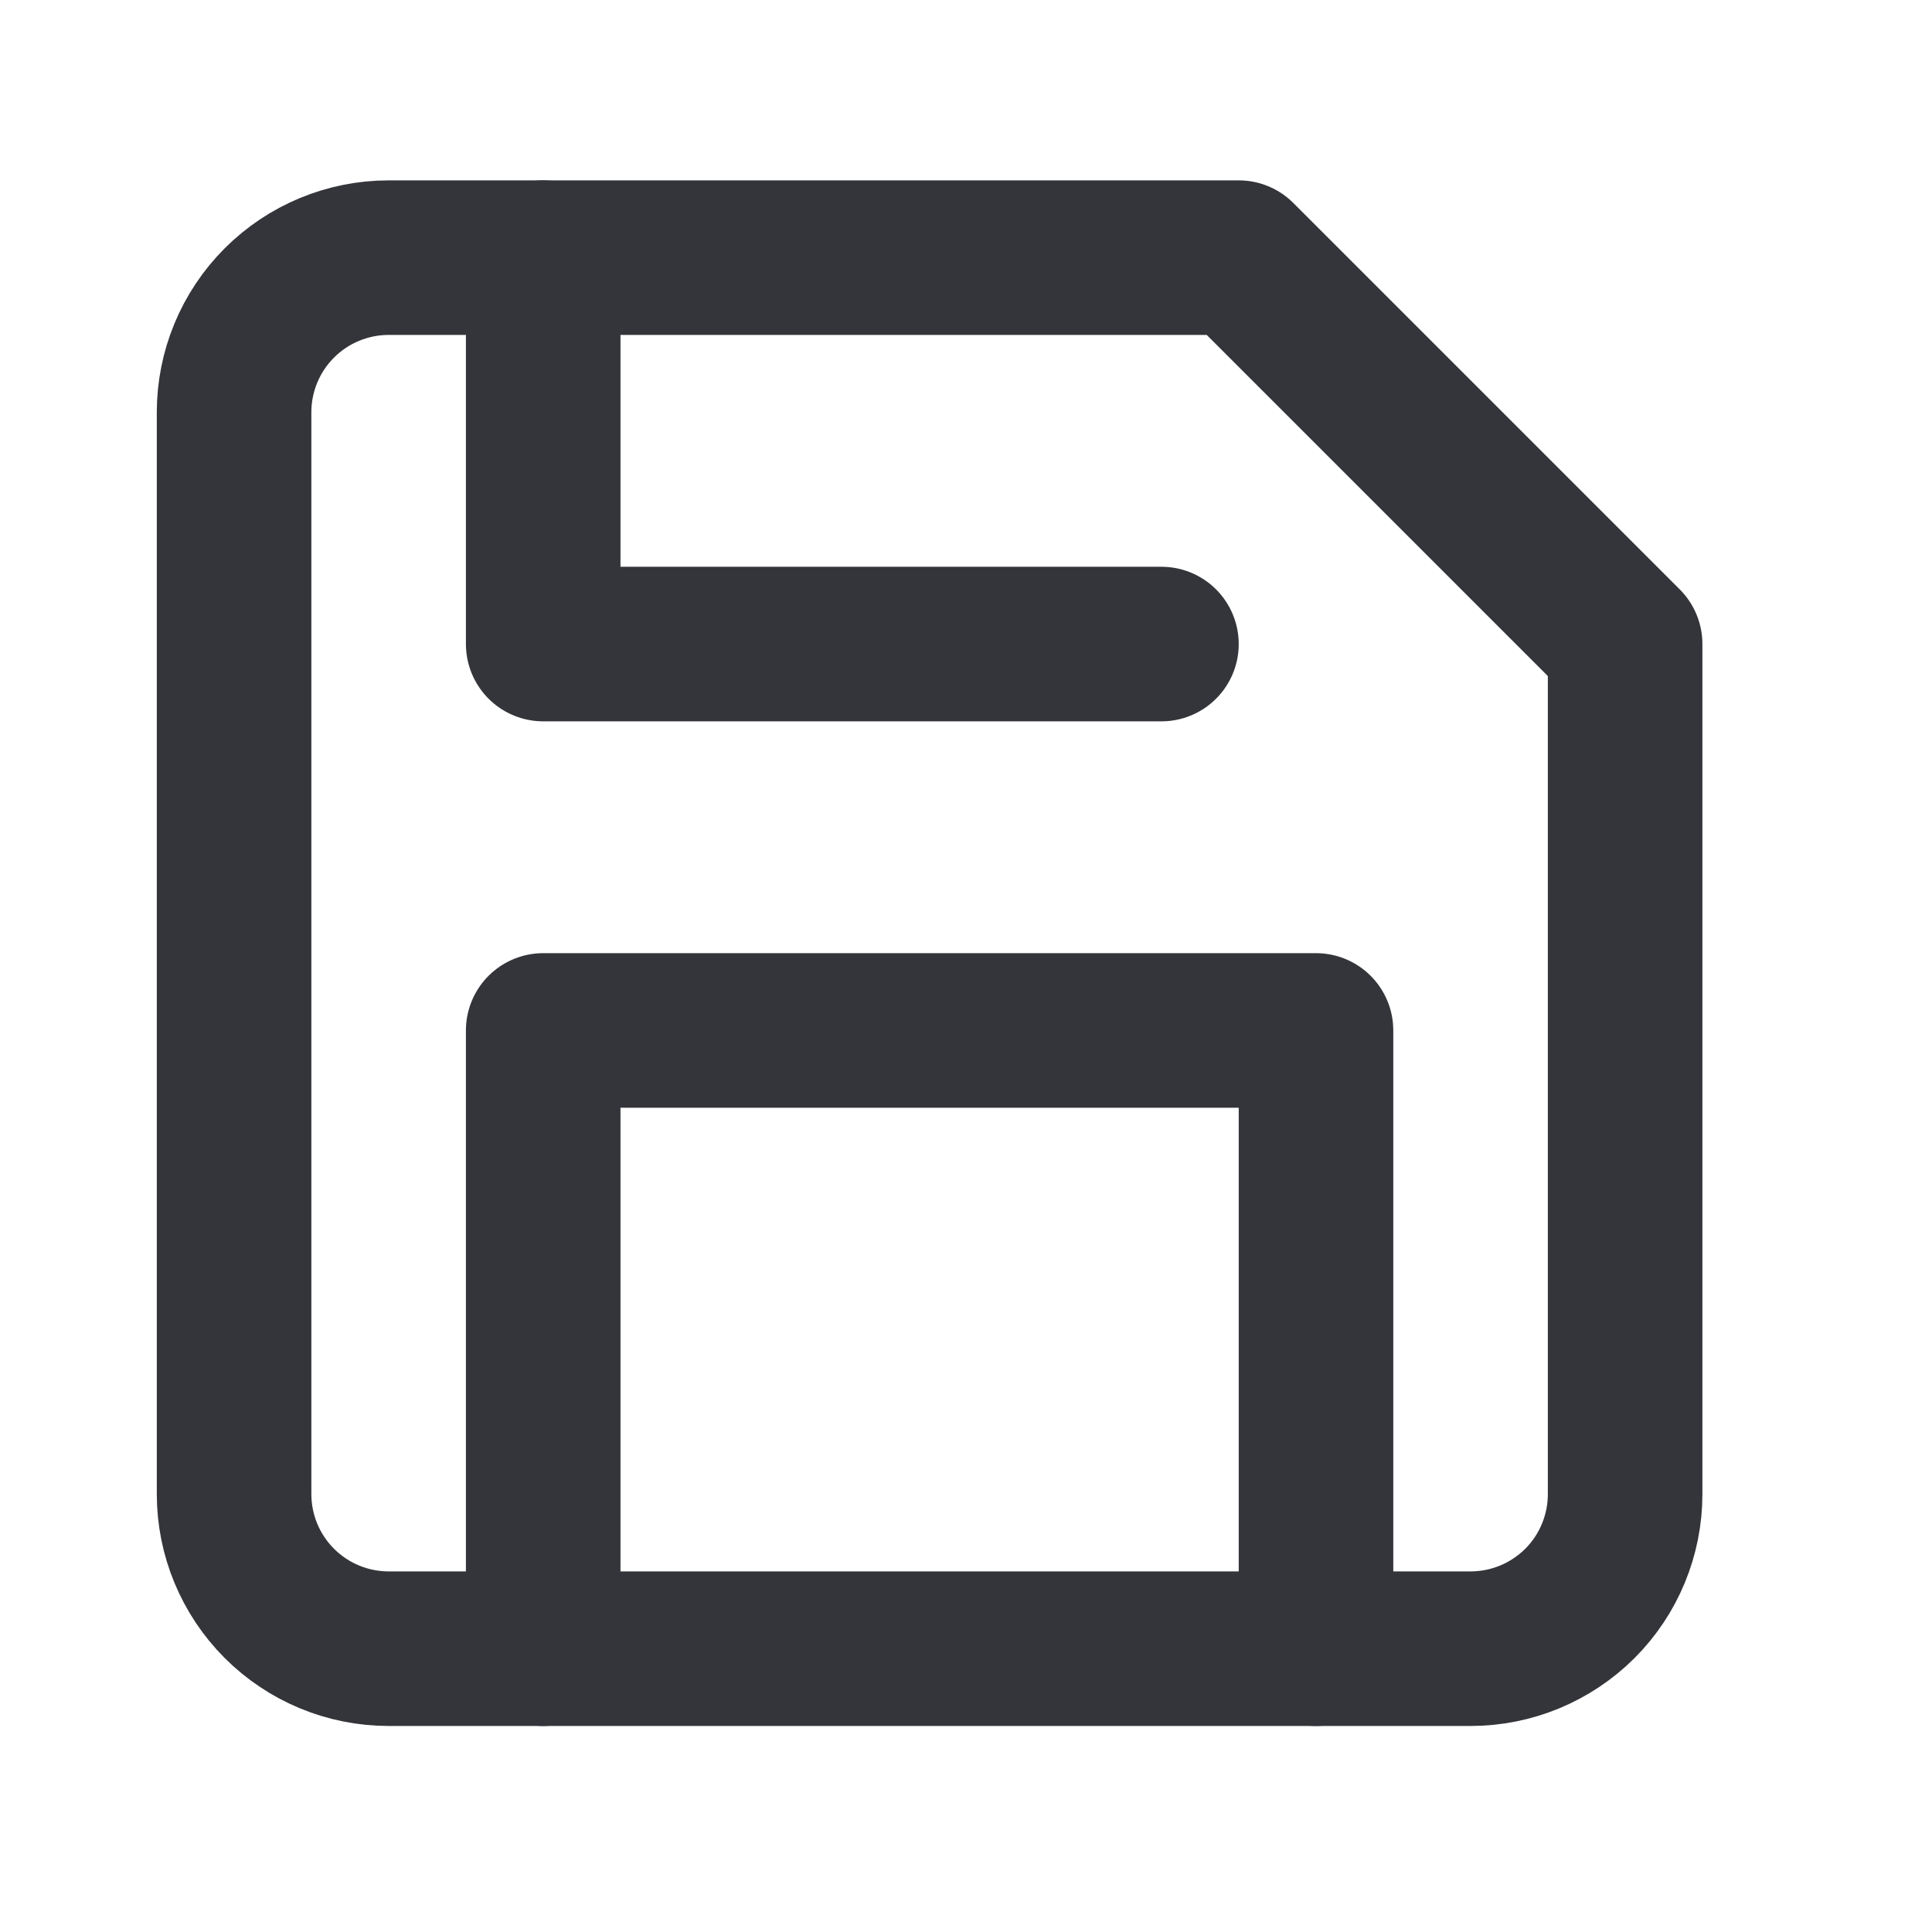 <svg width="25" height="25" viewBox="0 0 25 25" fill="none" xmlns="http://www.w3.org/2000/svg">
<path d="M19.029 21.334H5.029C4.499 21.334 3.99 21.123 3.615 20.748C3.24 20.373 3.029 19.864 3.029 19.334V5.334C3.029 4.804 3.24 4.295 3.615 3.92C3.99 3.545 4.499 3.334 5.029 3.334H16.029L21.029 8.334V19.334C21.029 19.864 20.819 20.373 20.444 20.748C20.068 21.123 19.56 21.334 19.029 21.334Z" stroke="#34353A" stroke-width="2" stroke-linecap="round" stroke-linejoin="round"/>
<path d="M17.029 21.334V13.334H7.029V21.334" stroke="#34353A" stroke-width="2" stroke-linecap="round" stroke-linejoin="round"/>
<path d="M7.029 3.334V8.334H15.029" stroke="#34353A" stroke-width="2" stroke-linecap="round" stroke-linejoin="round"/>
</svg>
